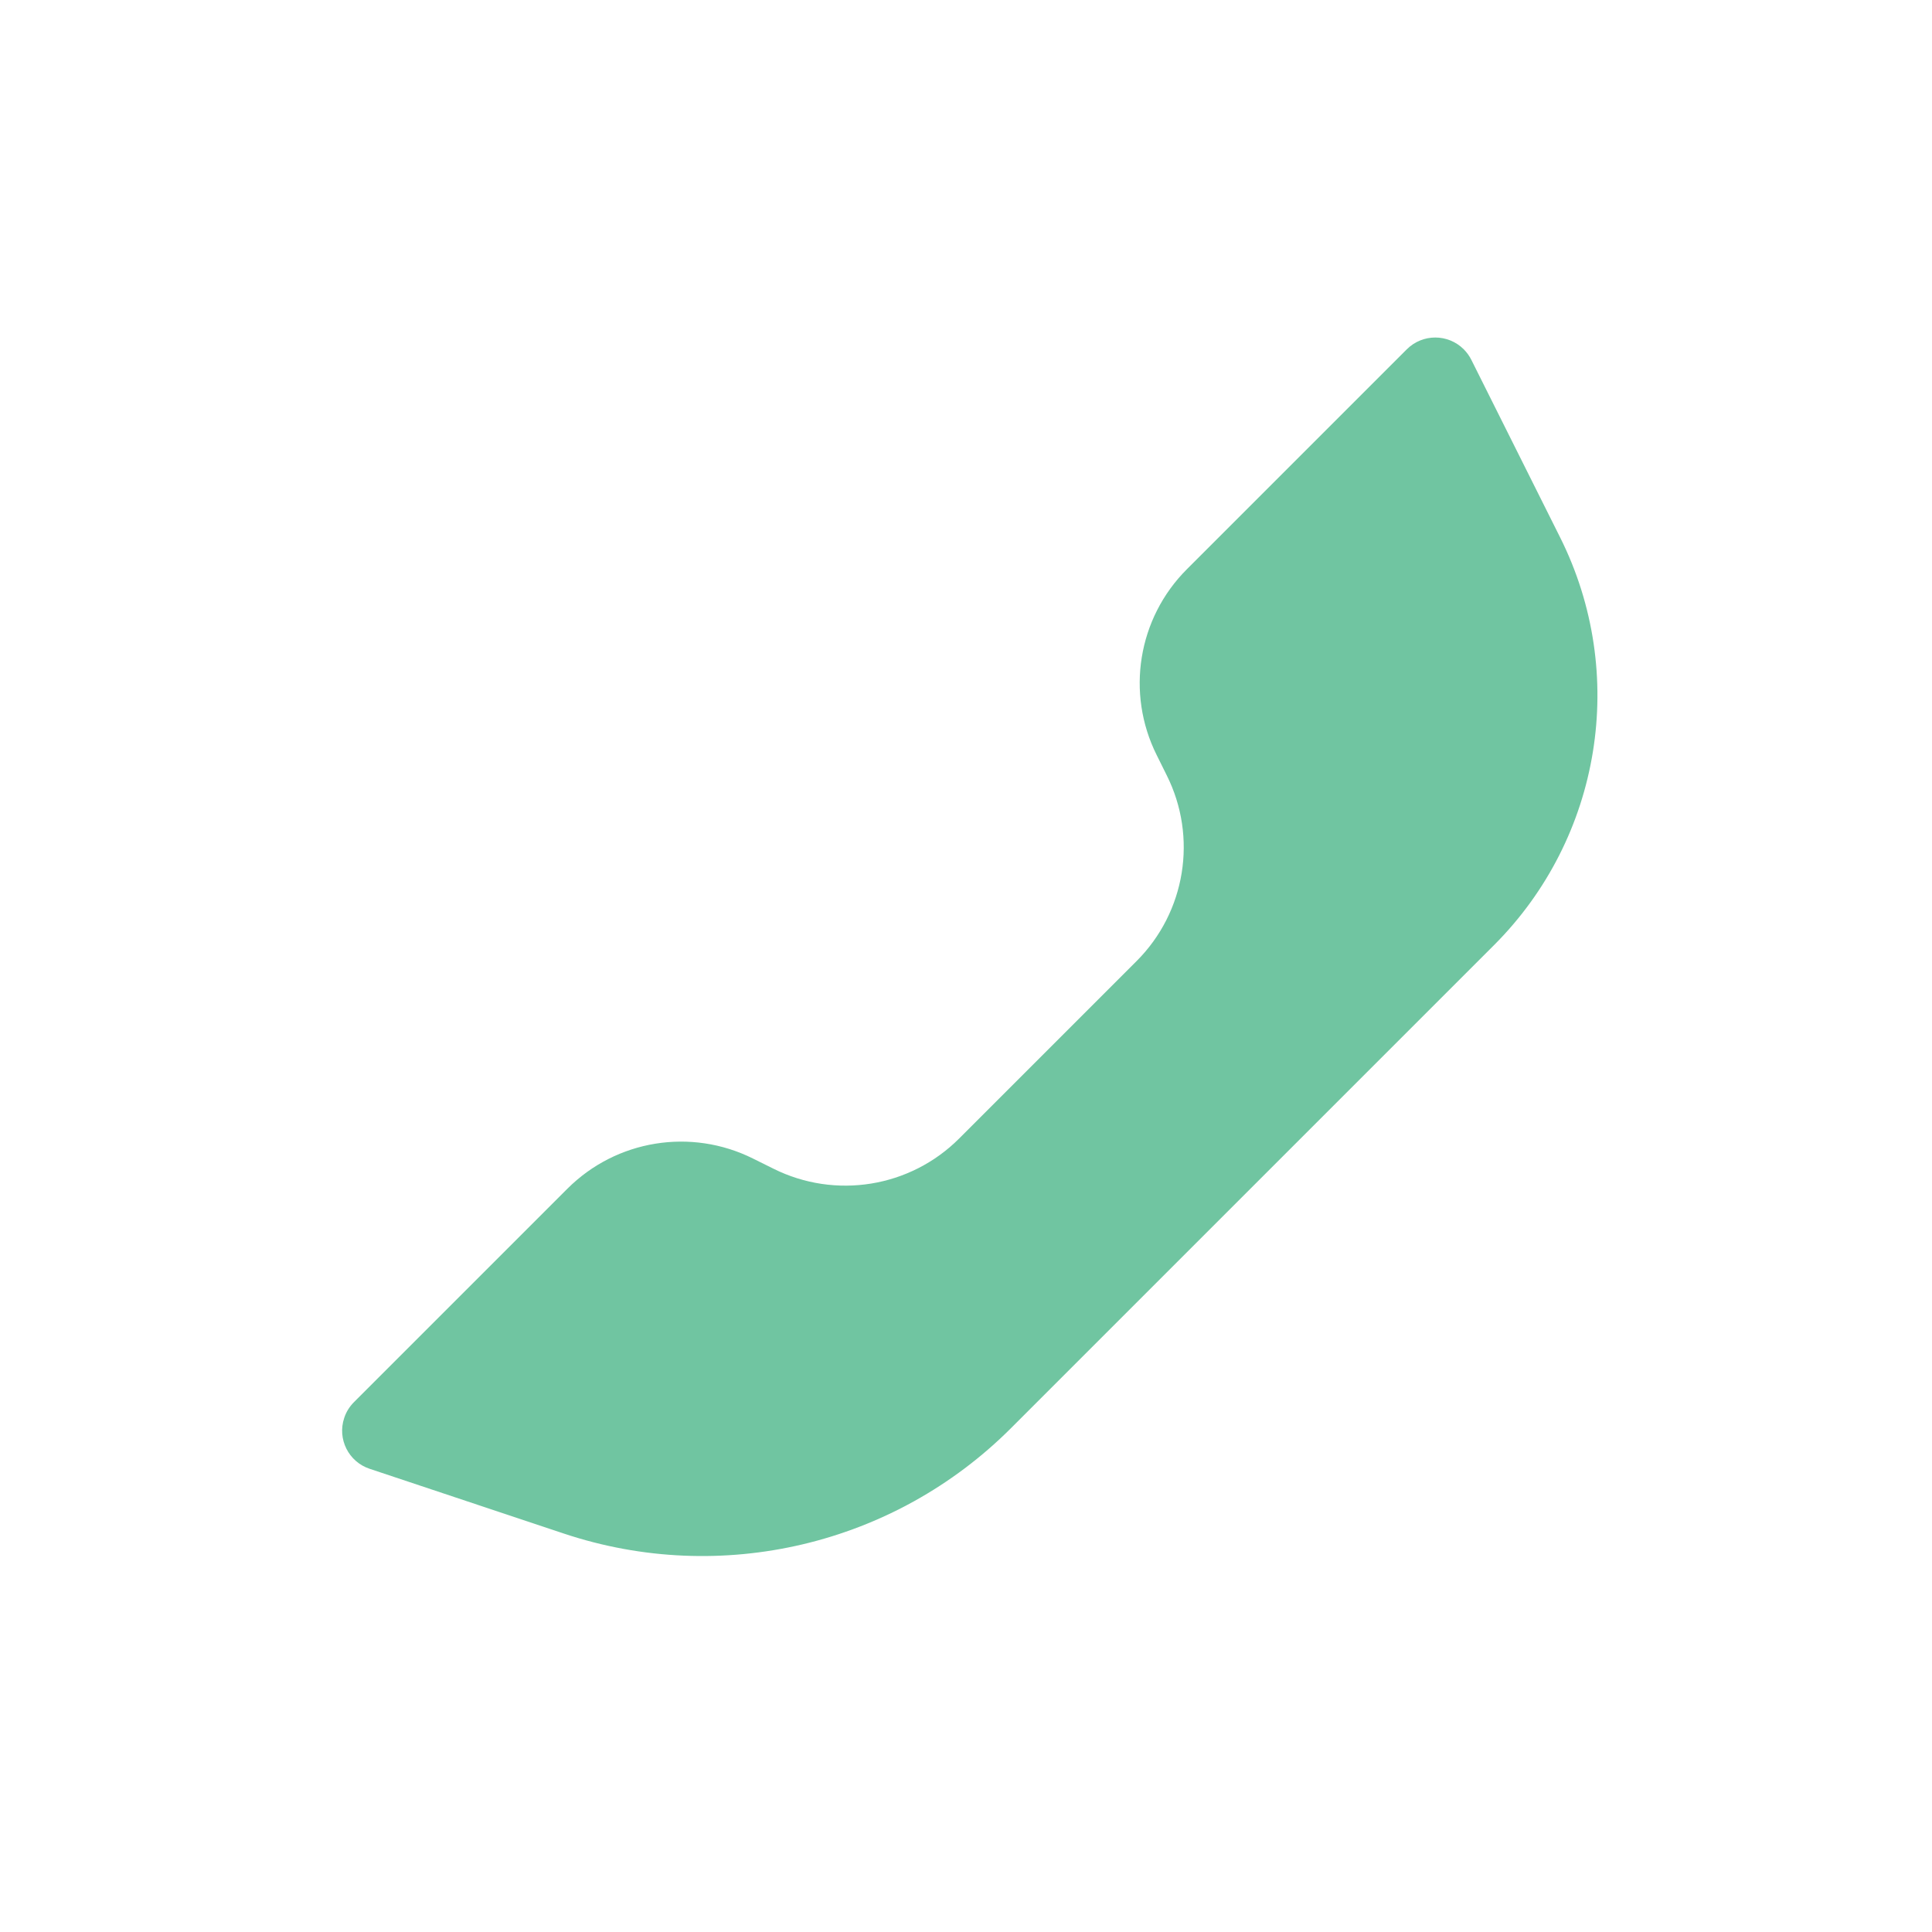 <svg width="24" height="24" viewBox="0 0 24 24" fill="none" xmlns="http://www.w3.org/2000/svg">
<path fill-rule="evenodd" clip-rule="evenodd" d="M11.915 14.143L14.119 11.939C14.728 11.33 14.879 10.4 14.493 9.63L14.369 9.38C13.984 8.61 14.135 7.68 14.743 7.072L17.476 4.339C17.671 4.144 17.988 4.144 18.183 4.339C18.221 4.377 18.253 4.421 18.277 4.469L19.381 6.677C20.225 8.366 19.894 10.406 18.559 11.741L12.56 17.74C11.107 19.194 8.957 19.701 7.006 19.051L4.592 18.246C4.33 18.159 4.188 17.876 4.276 17.614C4.3 17.54 4.342 17.473 4.397 17.418L7.048 14.767C7.657 14.158 8.586 14.008 9.356 14.393L9.606 14.517C10.376 14.902 11.306 14.752 11.915 14.143Z" fill="#70C5A1"/>
</svg>
